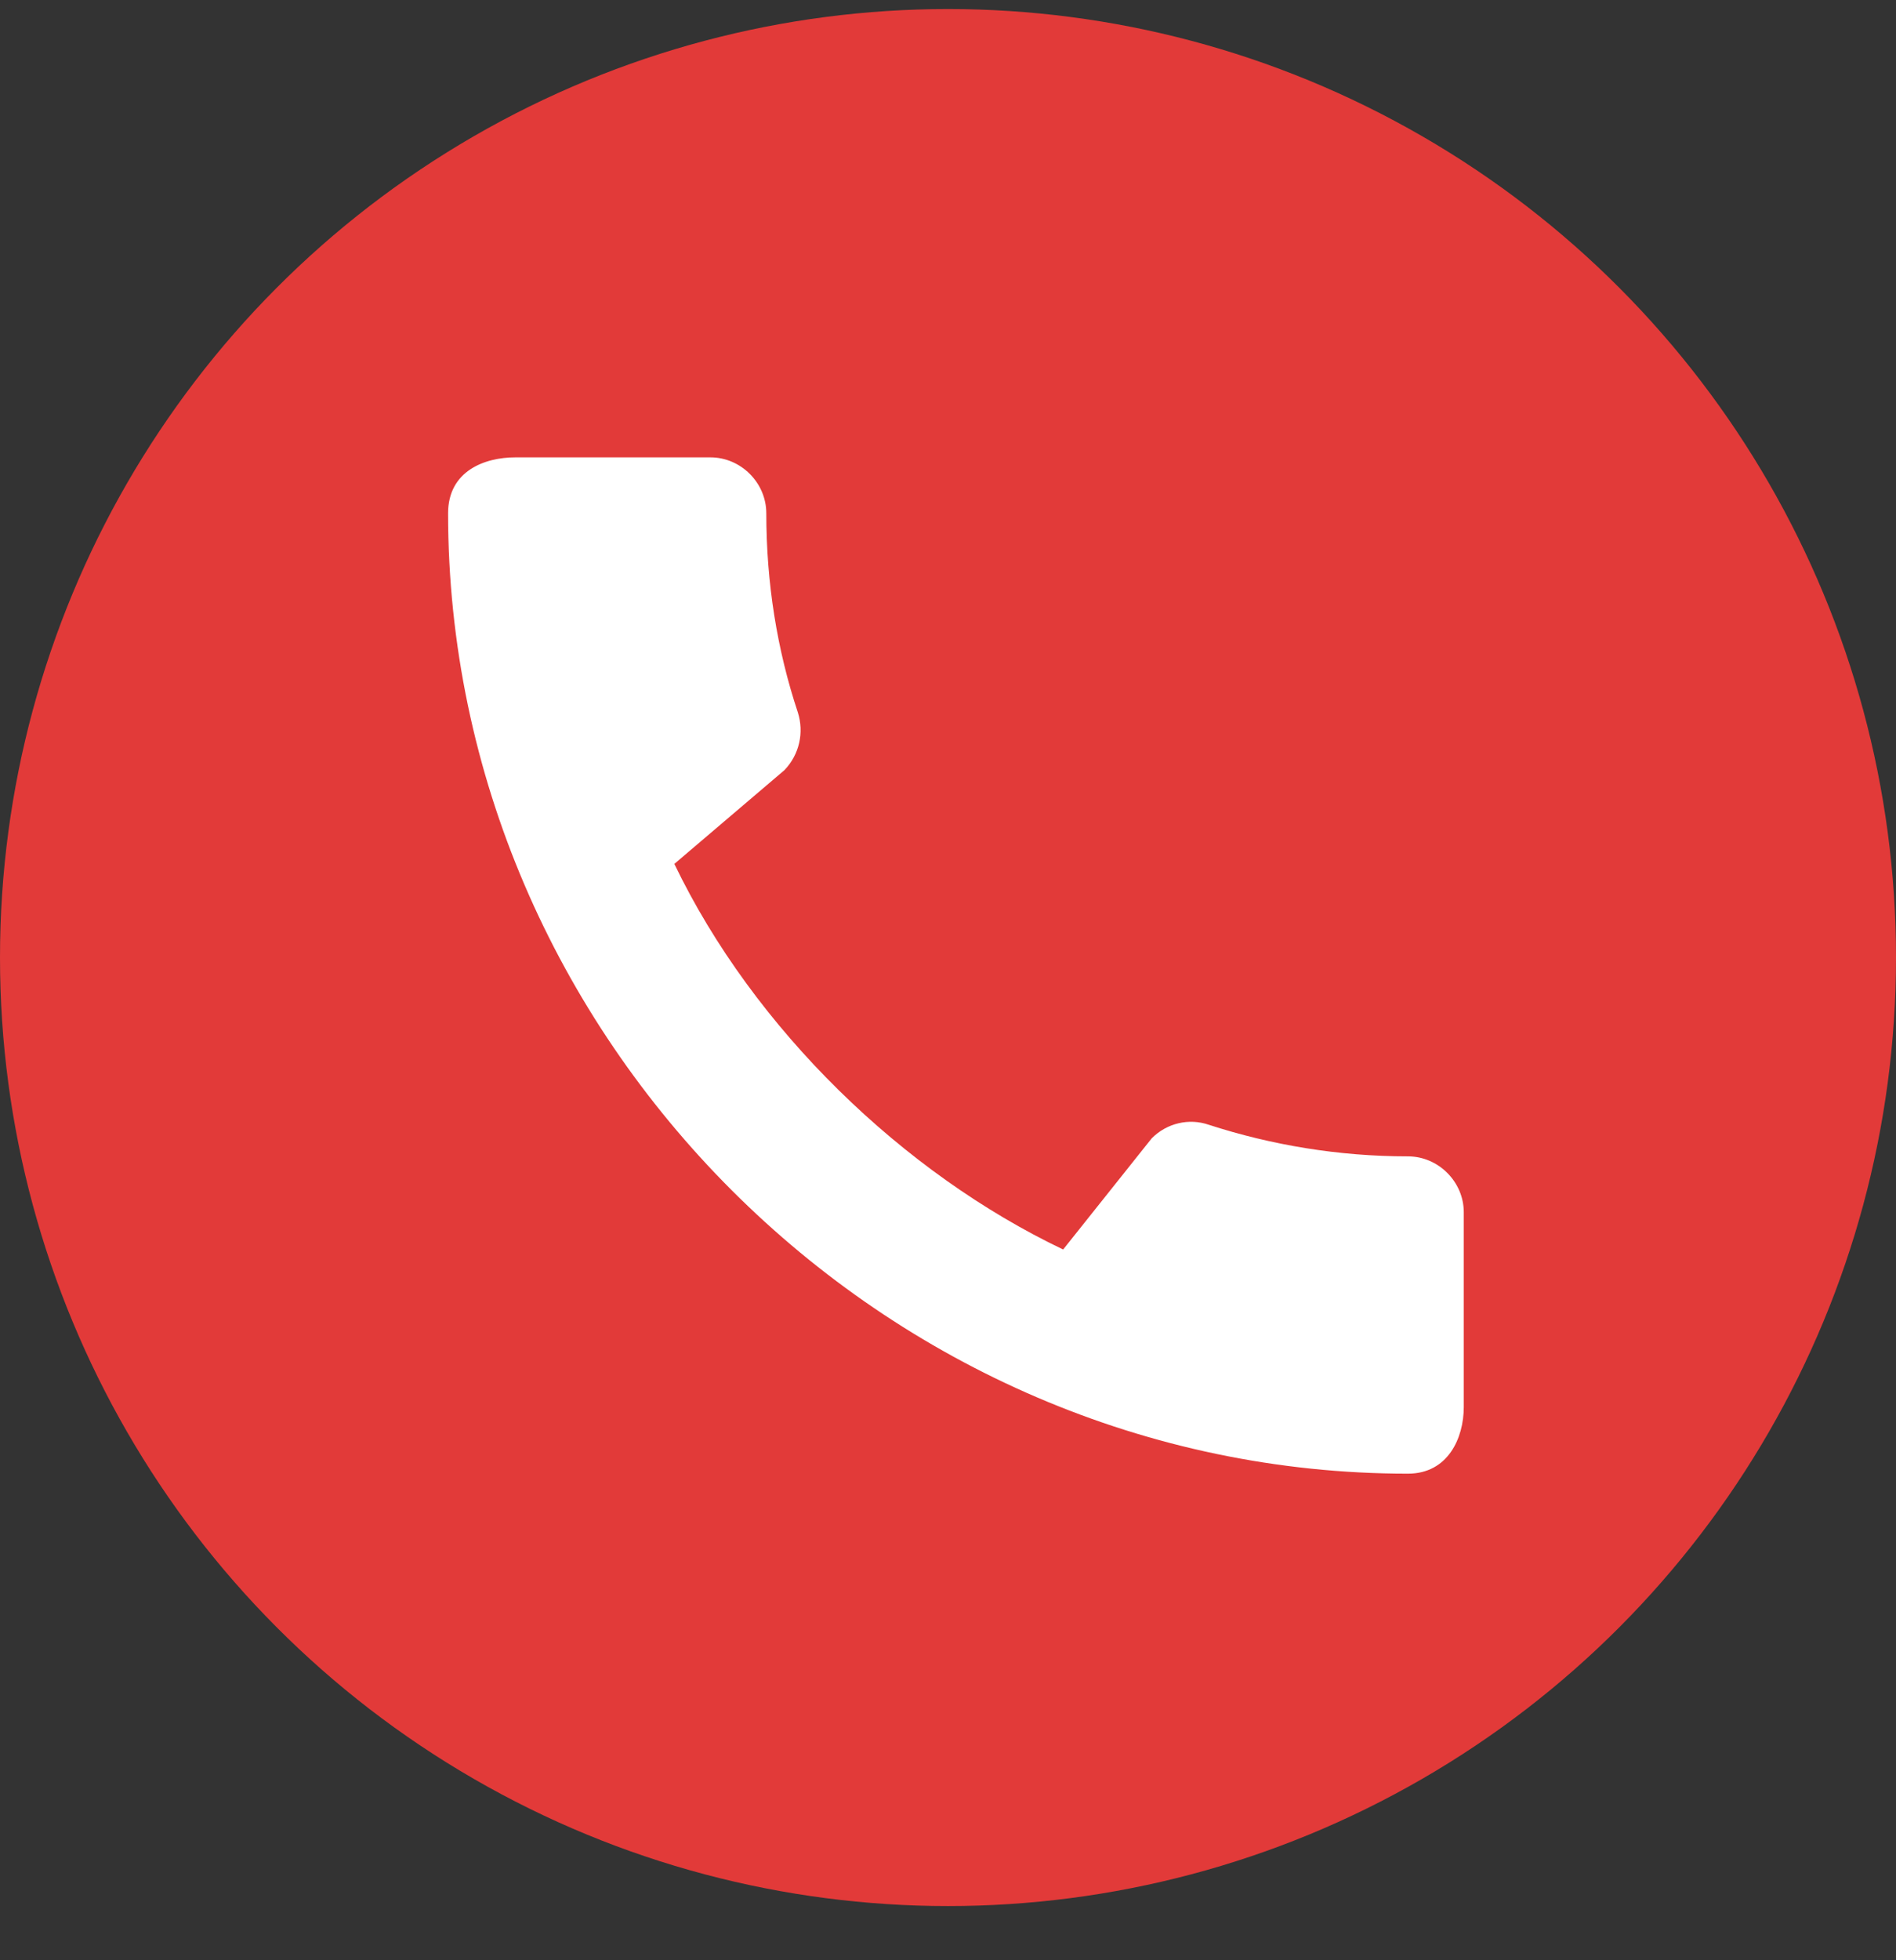 <svg width="30" height="31" viewBox="0 0 30 31" fill="none" xmlns="http://www.w3.org/2000/svg">
<rect x="0" y="0" width="30" height="31" fill="#333333" stroke="none"/>
<circle cx="15" cy="15.143" r="15" fill="#E23A39"/>
<g clip-path="url(#clip0_1635_11034)">
<path d="M22.277 18.287C21.179 18.287 20.116 18.108 19.125 17.787C18.813 17.68 18.465 17.76 18.224 18.001L16.822 19.76C14.295 18.555 11.929 16.278 10.67 13.662L12.411 12.18C12.652 11.93 12.723 11.581 12.625 11.269C12.295 10.278 12.125 9.215 12.125 8.117C12.125 7.635 11.723 7.233 11.241 7.233H8.152C7.67 7.233 7.09 7.447 7.09 8.117C7.09 16.412 13.991 23.305 22.277 23.305C22.911 23.305 23.161 22.742 23.161 22.251V19.171C23.161 18.689 22.759 18.287 22.277 18.287Z" fill="white"/>
</g>
<defs>
<clipPath id="clip0_1635_11034">
<rect width="21.429" height="21.429" fill="white" transform="translate(4.411 4.555)"/>
</clipPath>
</defs>
</svg>
